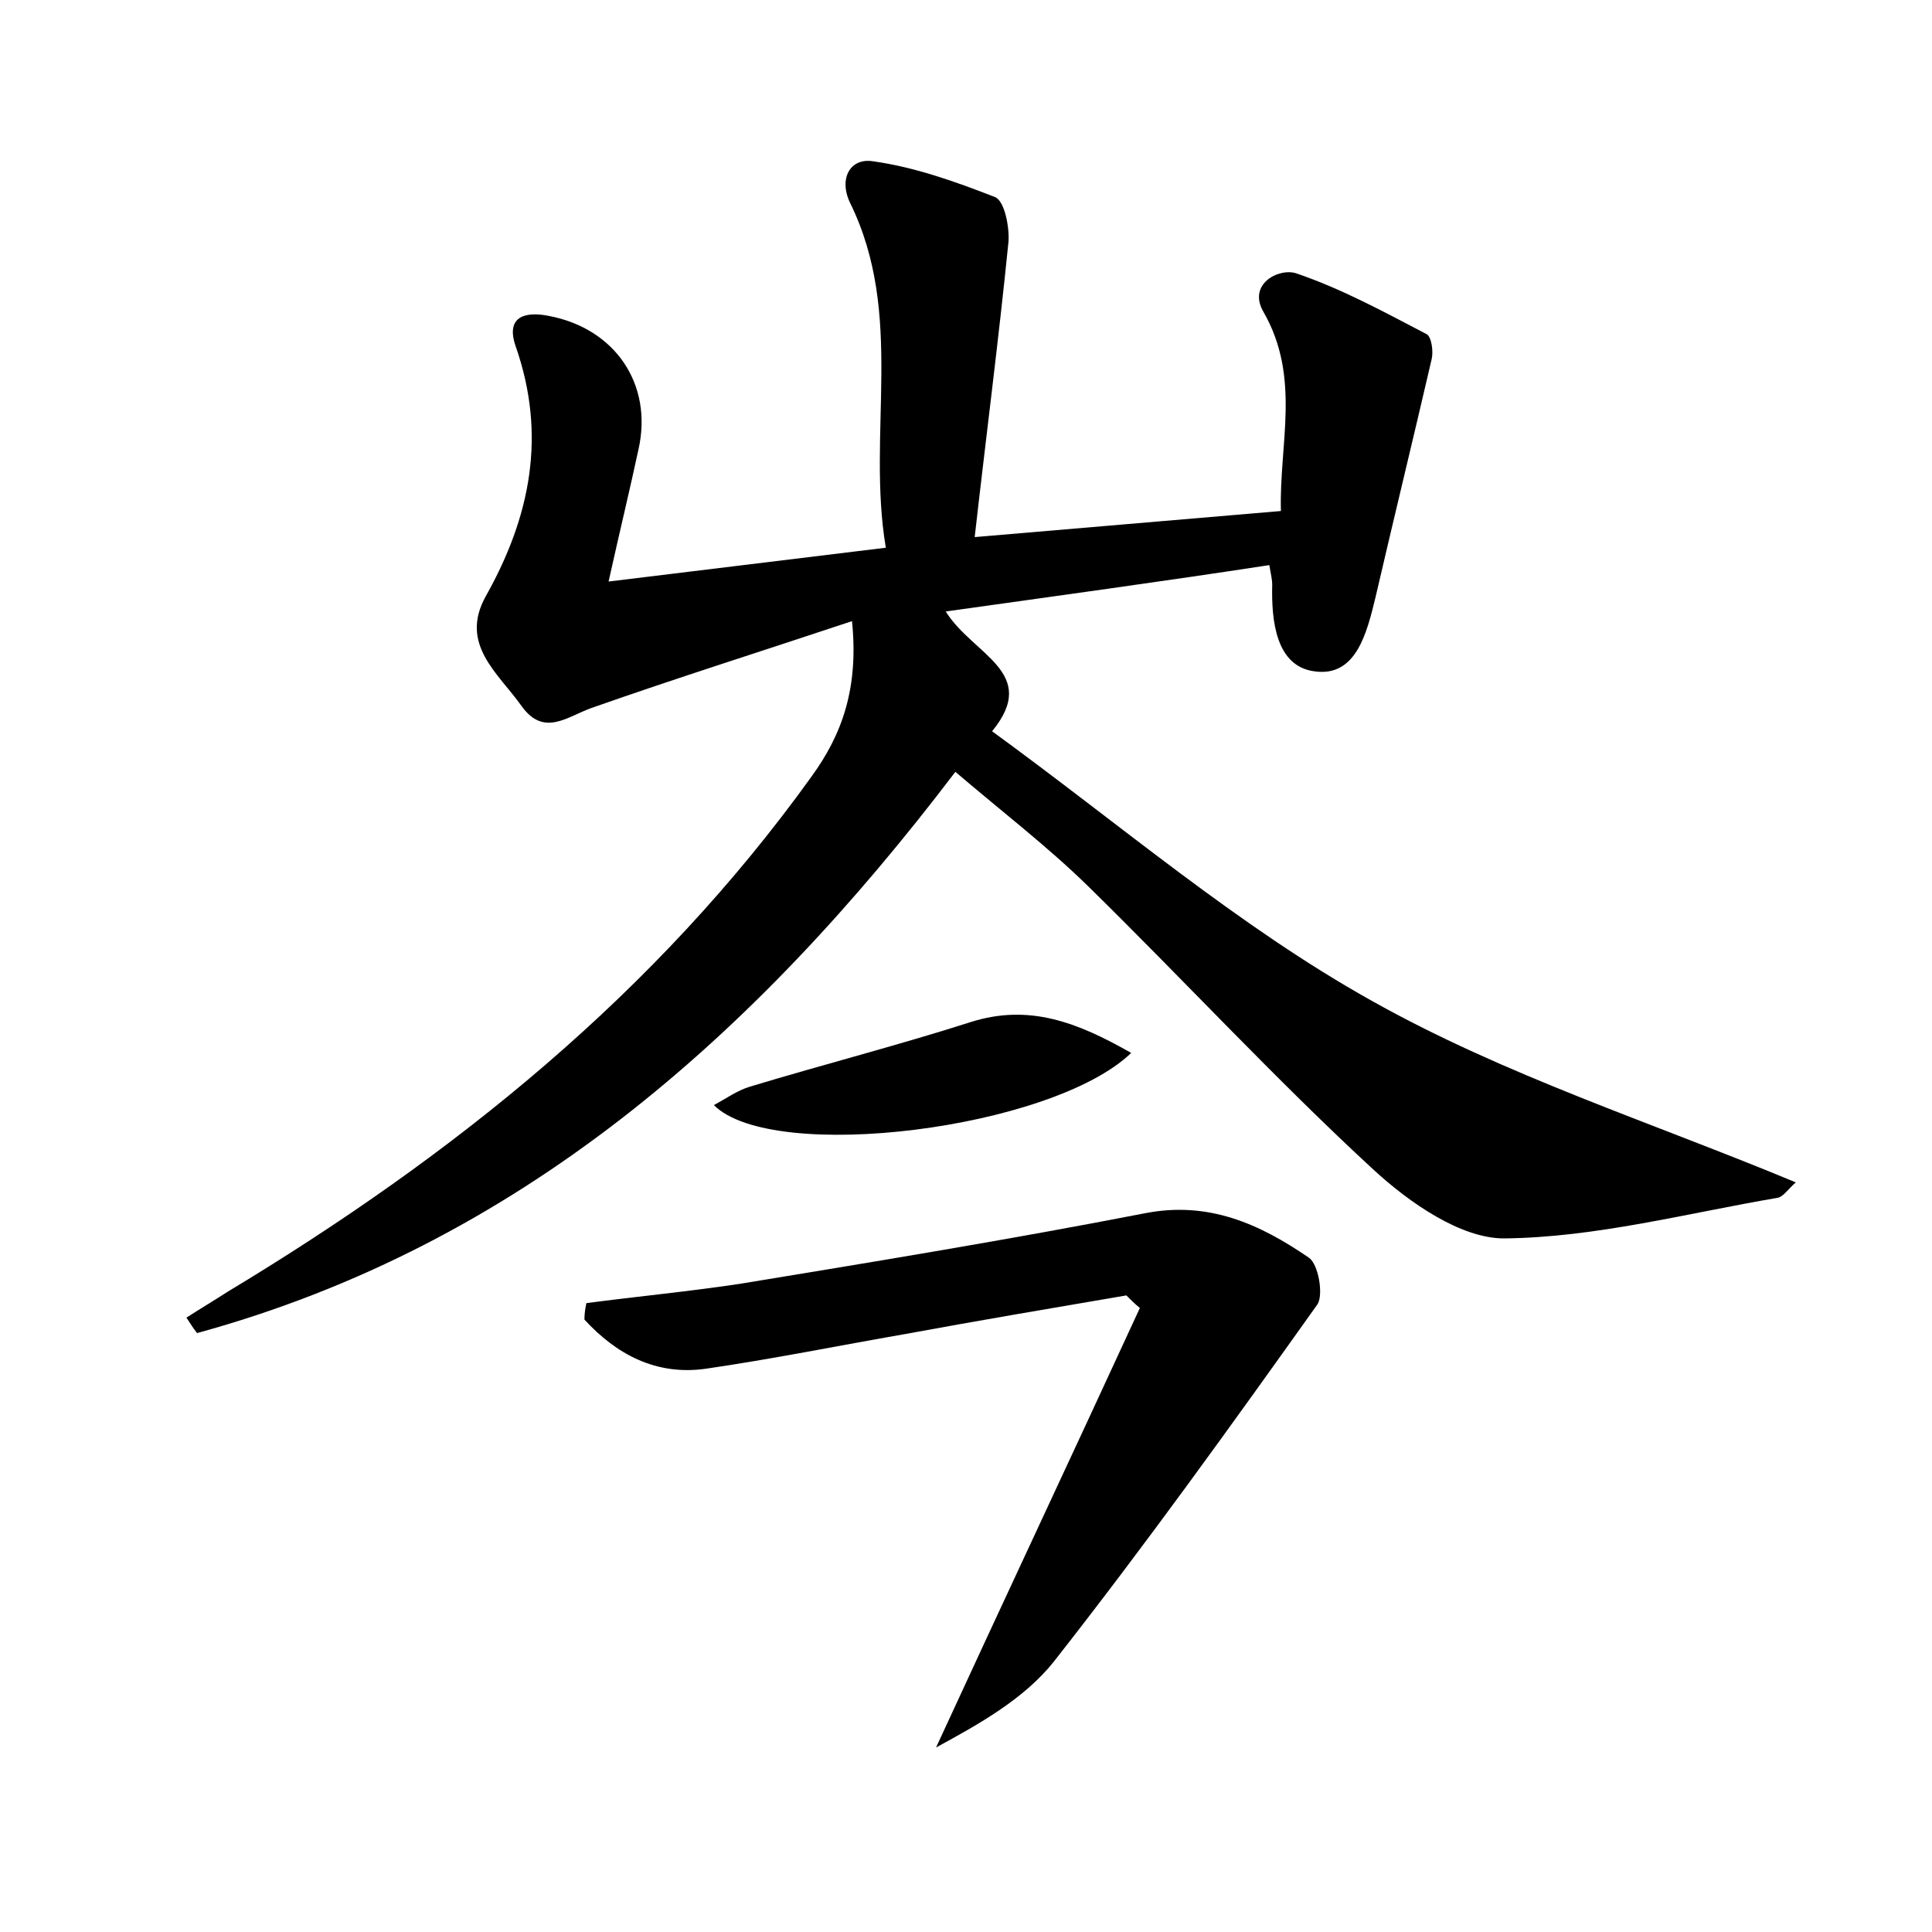 <?xml version="1.0" encoding="utf-8"?>
<!-- Generator: Adobe Illustrator 22.0.0, SVG Export Plug-In . SVG Version: 6.00 Build 0)  -->
<svg version="1.1" id="图层_1" xmlns="http://www.w3.org/2000/svg" xmlns:xlink="http://www.w3.org/1999/xlink" x="0px" y="0px"
	 viewBox="0 0 200 200" style="enable-background:new 0 0 200 200;" xml:space="preserve">
<style type="text/css">
	.st1{fill:#010000;}
	.st4{fill:#fbfafc;}
</style>
<g>
	
	<path d="M97.9,63.3c2.8,4.5,9.8,6.3,4.8,12.4c13.2,9.6,25.5,20.2,39.3,27.9c13.7,7.7,29,12.6,43.9,18.8c-0.8,0.7-1.3,1.5-1.9,1.6
		c-9.4,1.6-18.8,4.1-28.3,4.2c-4.5,0-9.8-3.7-13.5-7.1c-10.2-9.4-19.7-19.7-29.6-29.4c-4.2-4.1-8.9-7.7-13.7-11.8
		c-20.9,27.5-45.3,49-78.5,58.1c-0.4-0.5-0.7-1-1.1-1.6c1.4-0.9,2.9-1.8,4.3-2.7c23.4-14.1,44.3-30.9,60.4-53.3
		c3.2-4.4,4.9-9.2,4.2-16.1c-9.3,3.1-18.2,5.9-27,9c-2.5,0.9-4.9,3-7.2-0.2c-2.4-3.4-6.5-6.4-3.7-11.4c4.6-8.2,6.3-16.6,3.1-25.8
		c-1.1-3.1,0.9-3.7,3.4-3.2c6.9,1.3,10.8,7.1,9.3,13.8c-0.9,4.2-1.9,8.3-3.1,13.7c9.9-1.2,18.9-2.3,28.7-3.5
		C89.7,44.8,93.7,32.6,88,21c-1.2-2.5,0-4.7,2.4-4.3c4.3,0.6,8.5,2.1,12.6,3.7c1,0.4,1.5,3.1,1.4,4.6c-1,10-2.3,20-3.5,30.6
		c10.7-0.9,21-1.8,31.7-2.7c-0.2-6.9,2.1-13.8-1.8-20.6c-1.7-2.9,1.6-4.6,3.4-4c4.7,1.6,9.1,4,13.5,6.3c0.5,0.3,0.7,1.8,0.5,2.6
		c-1.9,8.2-3.9,16.4-5.8,24.6c-0.9,3.7-2,8.3-6.3,7.7c-4-0.5-4.5-5.2-4.4-9c0-0.4-0.1-0.9-0.3-2C120.3,60.2,109.3,61.7,97.9,63.3z"
		/>
	<path d="M60.7,134.9c5.3-0.7,10.6-1.2,15.9-2c14-2.3,28-4.6,41.9-7.3c6.6-1.3,11.9,1.1,17,4.6c1,0.7,1.5,3.8,0.9,4.8
		c-8.9,12.5-17.8,24.9-27.3,37c-3.1,3.9-7.8,6.5-12.2,8.9c7-15.2,14.1-30.3,21.1-45.5c-0.5-0.4-0.9-0.8-1.4-1.3
		c-7.6,1.3-15.3,2.6-22.9,4c-6.9,1.2-13.8,2.6-20.7,3.6c-5.1,0.7-9.2-1.5-12.5-5.1C60.5,135.9,60.6,135.4,60.7,134.9z"/>
	<path d="M117.1,109c-8.2,7.9-37.1,11.5-43.2,5.4c1.3-0.7,2.4-1.5,3.7-1.9c7.6-2.3,15.4-4.3,22.9-6.7
		C106.5,103.9,111.5,105.8,117.1,109z"/>
</g>
</svg>
